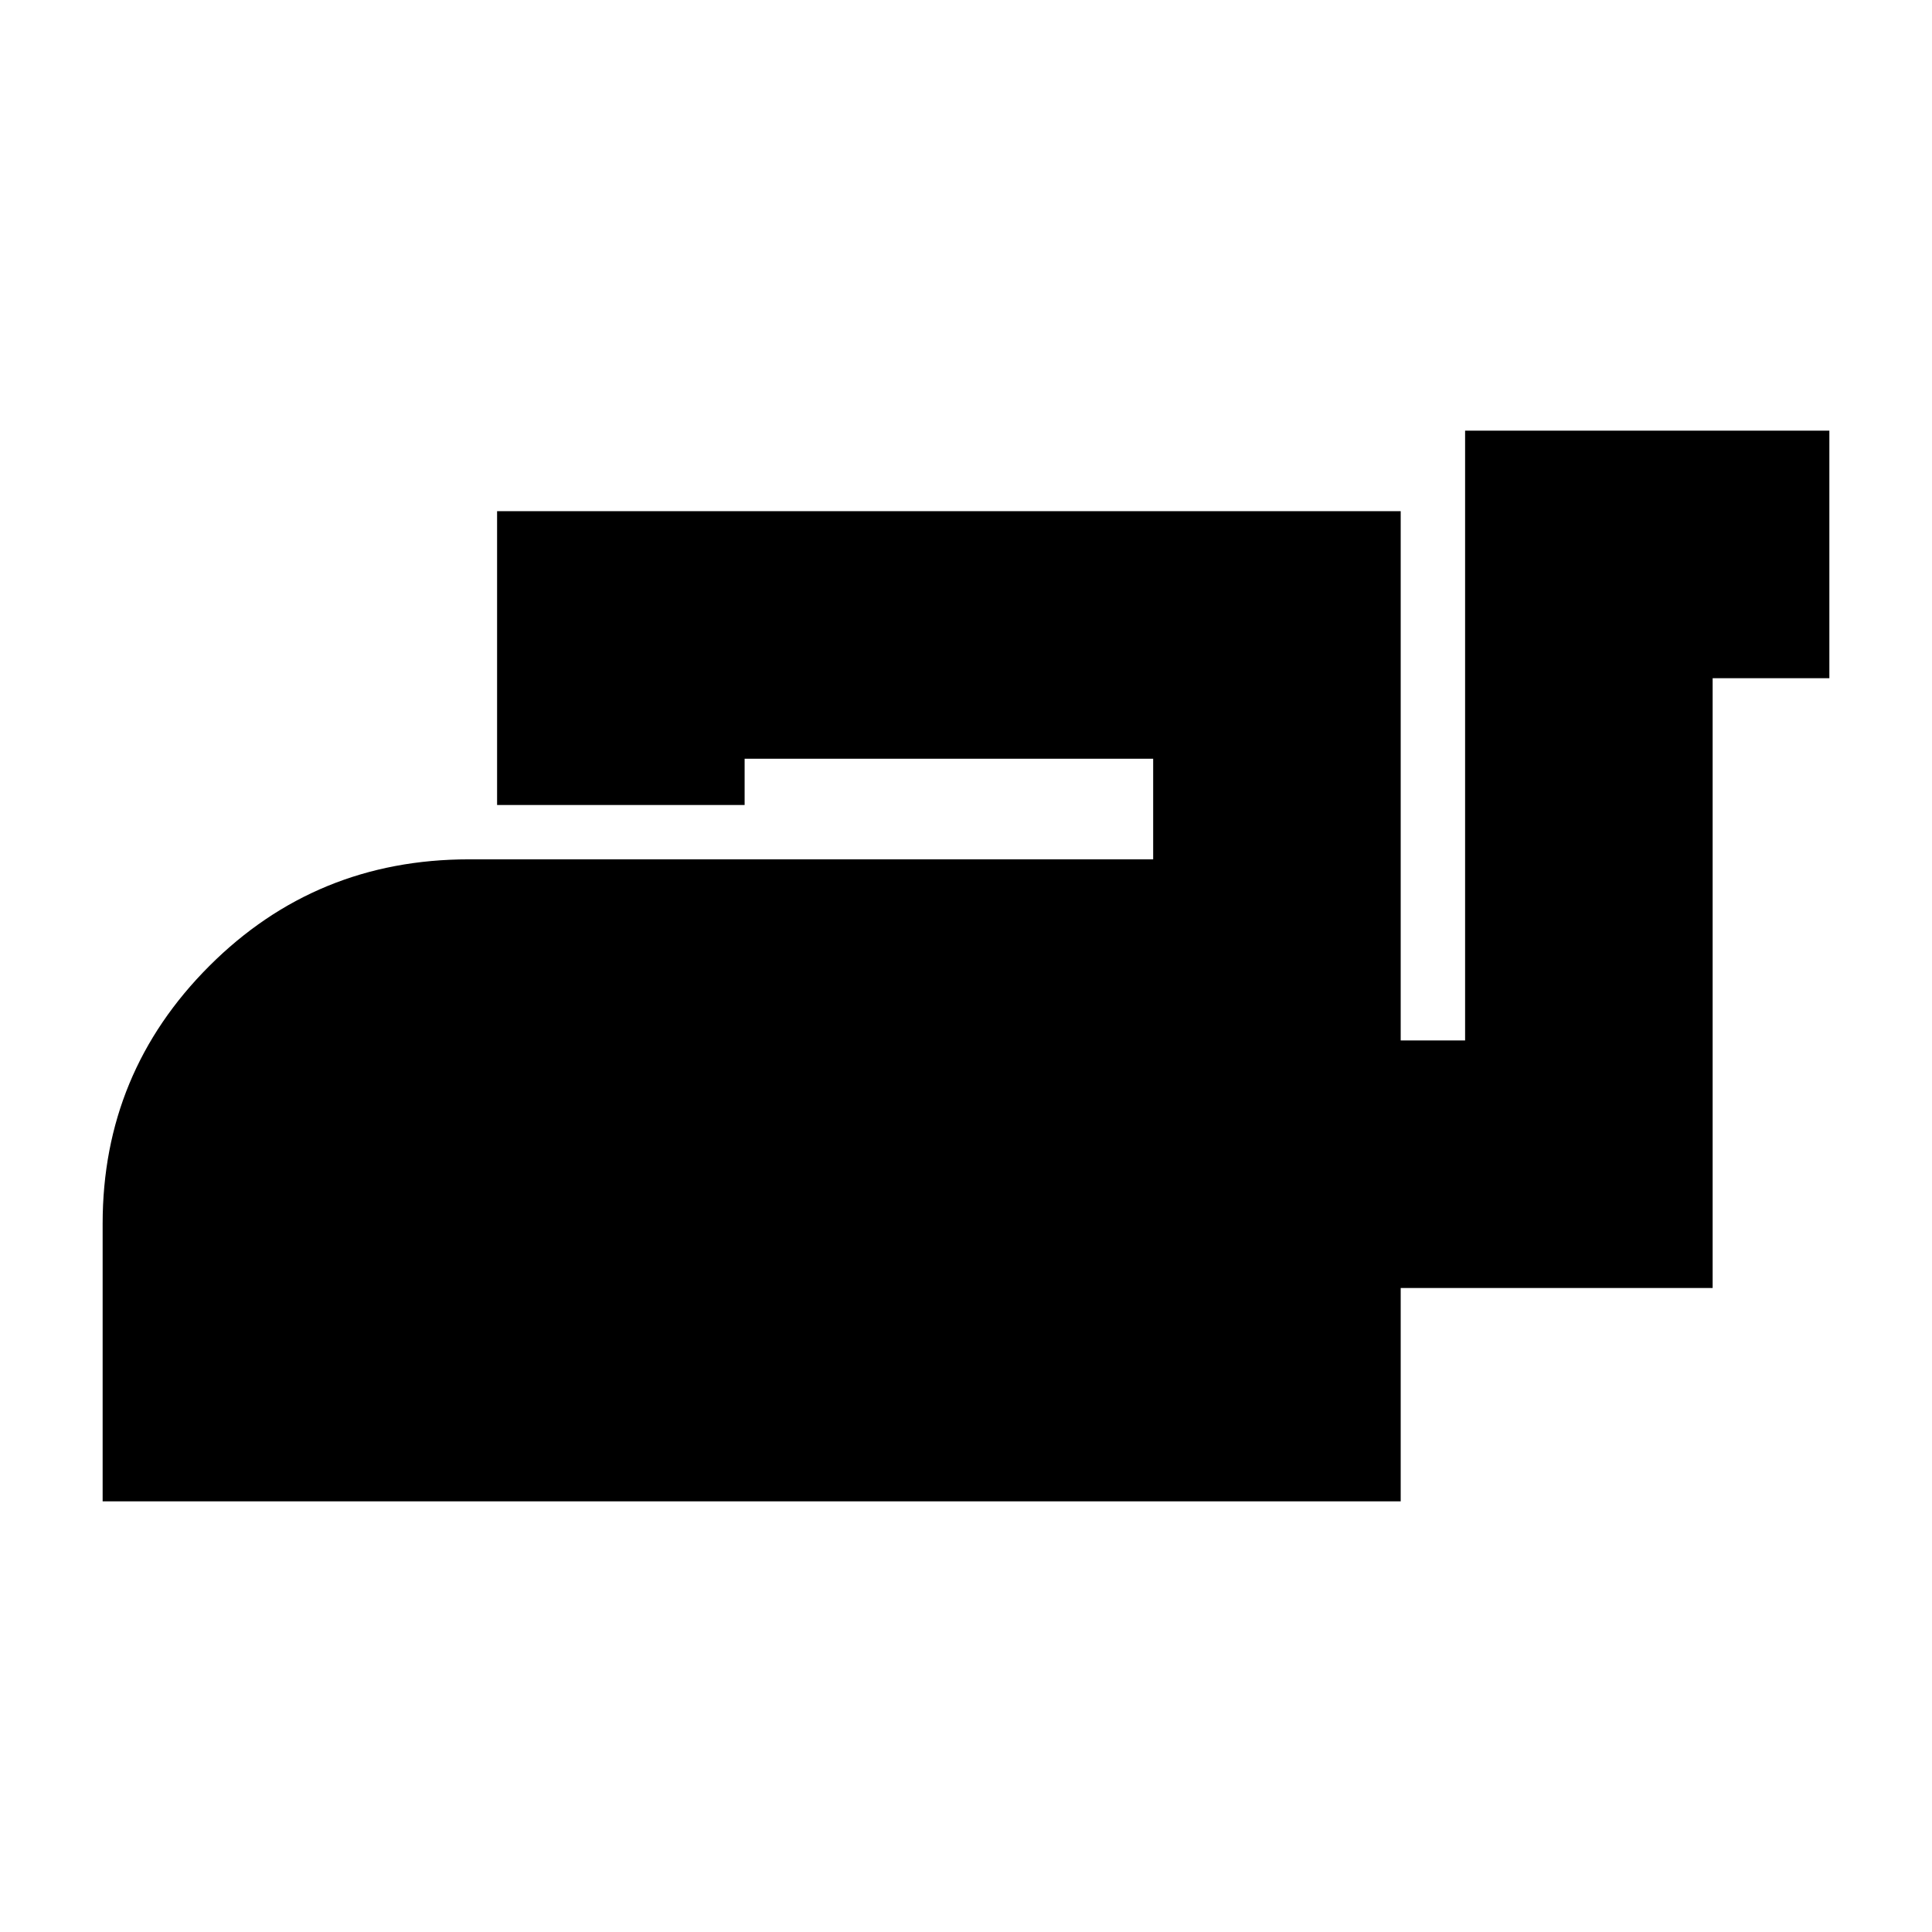 <svg xmlns="http://www.w3.org/2000/svg" height="24" width="24"><path d="M1.275 18.65V15.2Q1.275 13.325 2.6 12Q3.925 10.675 5.825 10.675H14.325V9.425H9.25V10H6.175V6.35H17.4V12.925H18.2V5.35H22.725V8.425H21.275V16H17.4V18.65Z"/></svg>